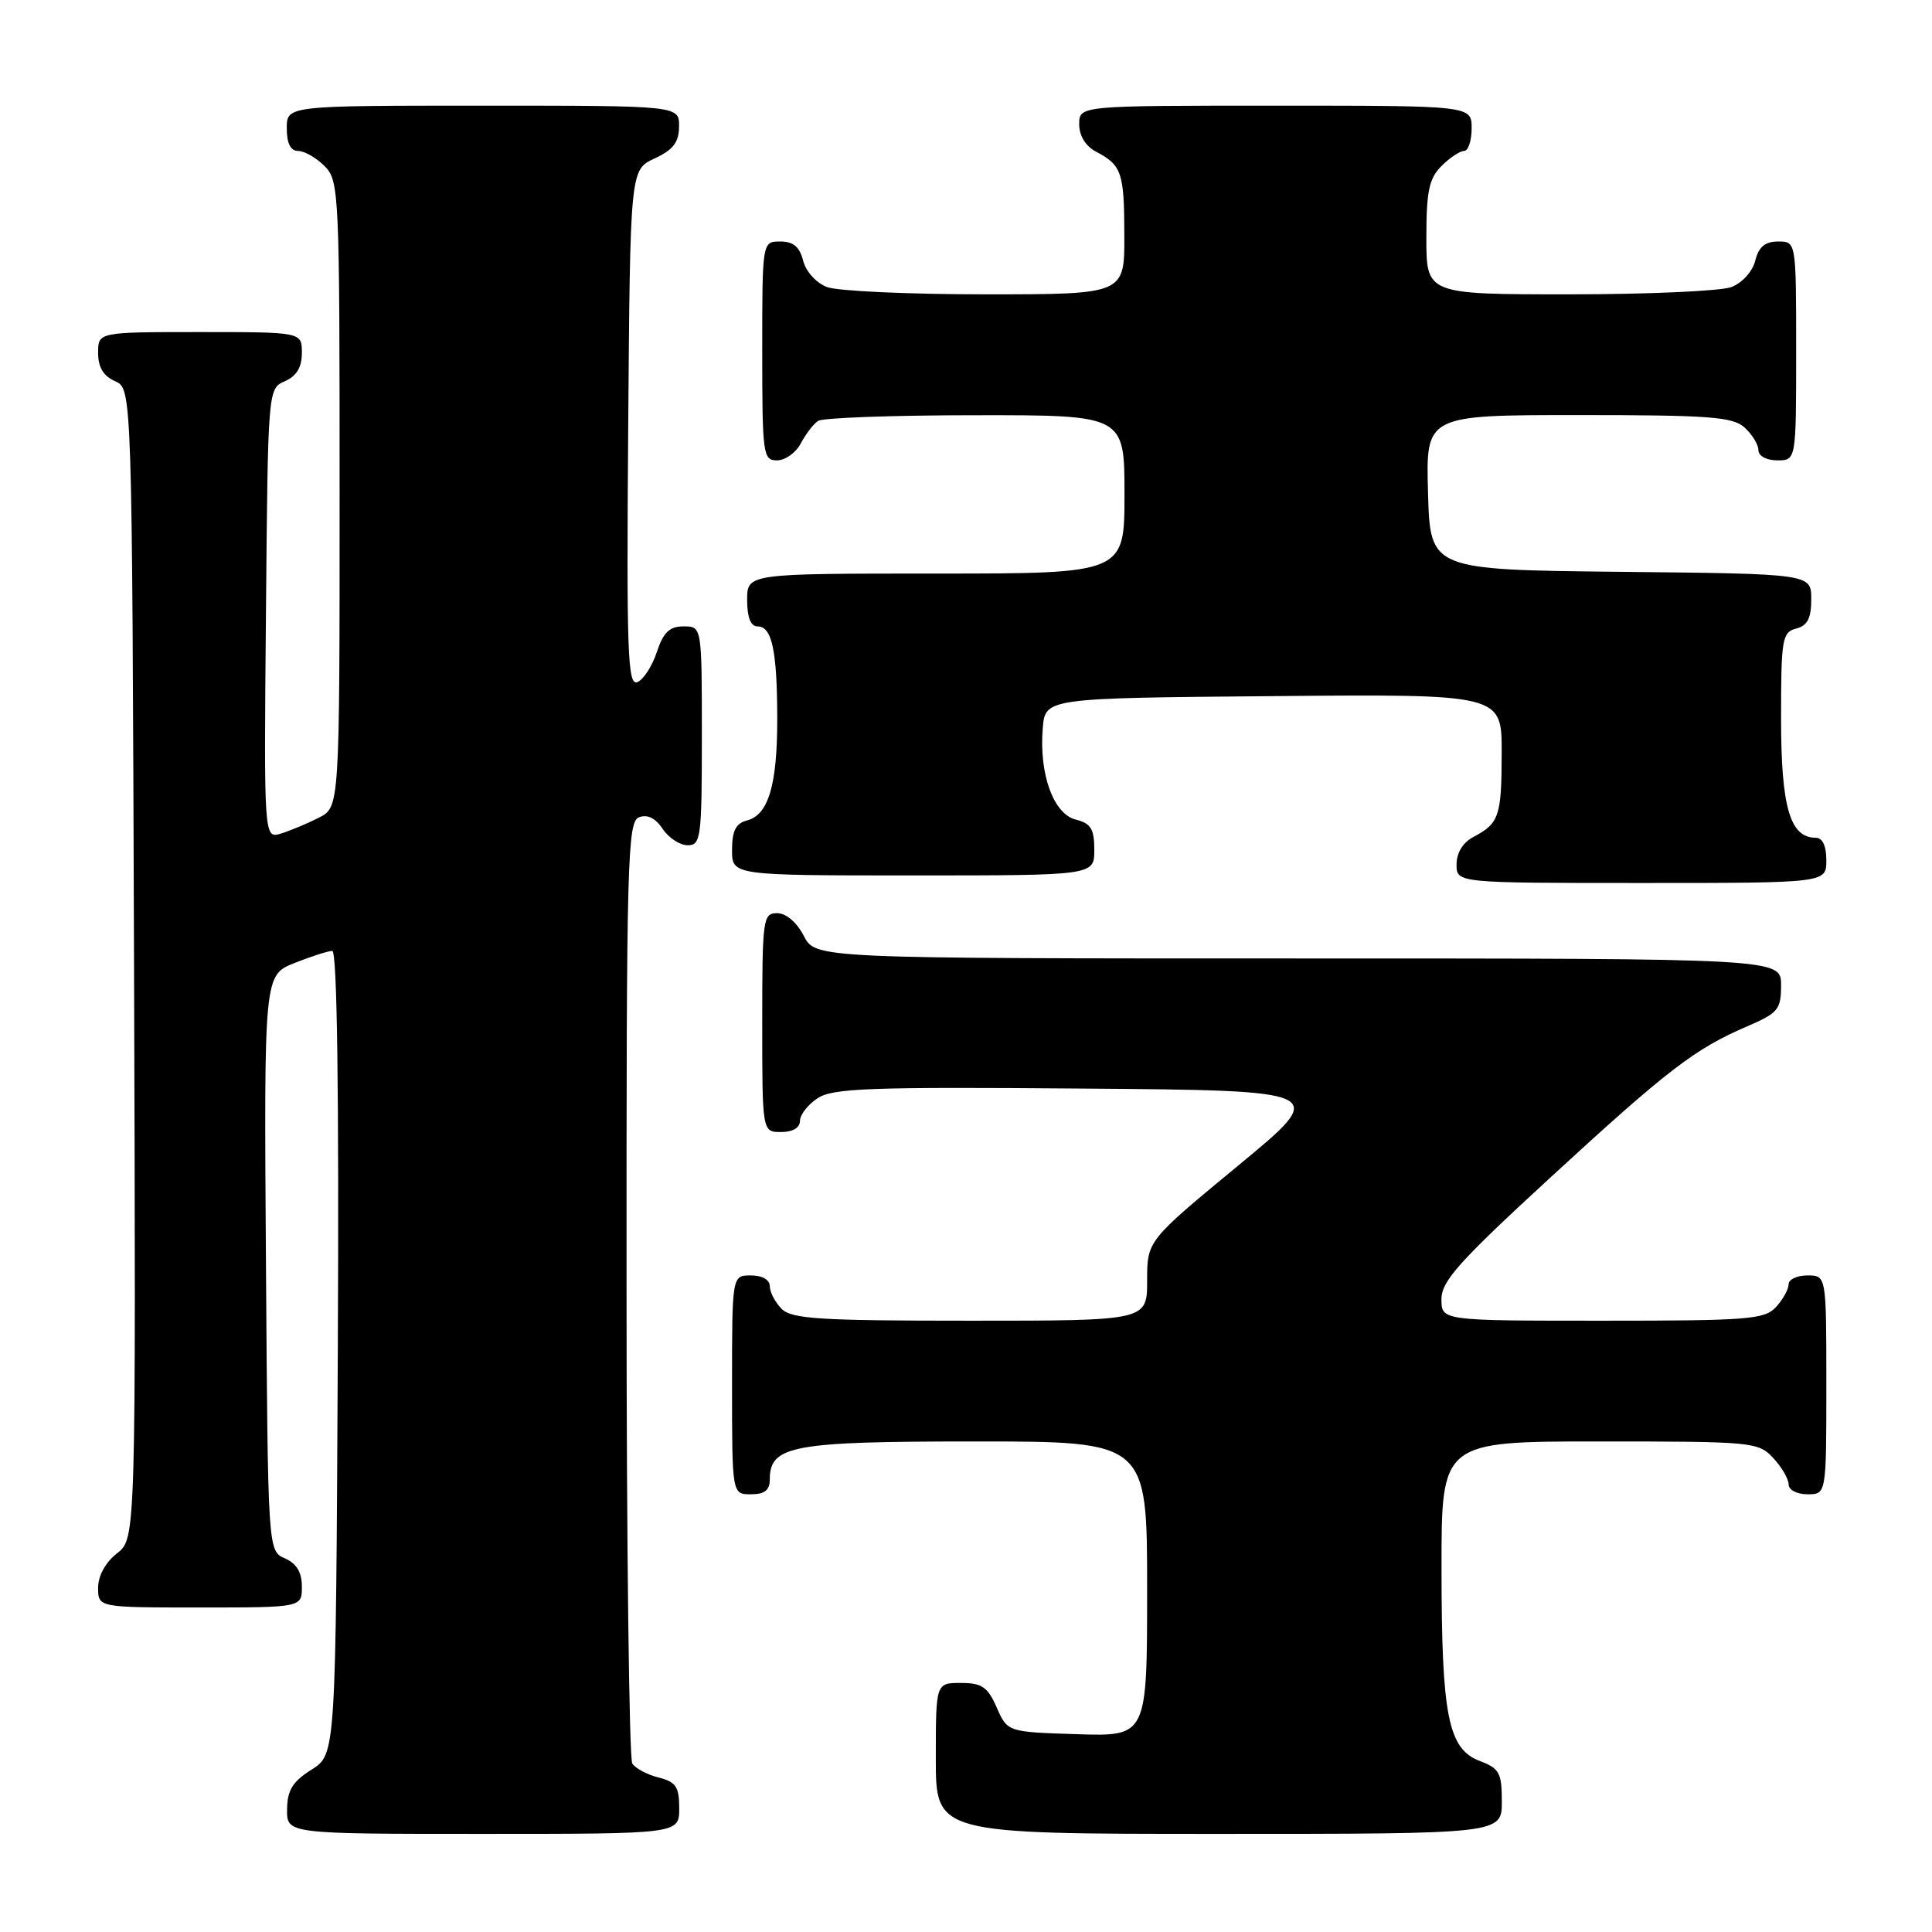 <?xml version="1.0" encoding="UTF-8" standalone="no"?>
<!DOCTYPE svg PUBLIC "-//W3C//DTD SVG 1.1//EN" "http://www.w3.org/Graphics/SVG/1.1/DTD/svg11.dtd" >
<svg xmlns="http://www.w3.org/2000/svg" xmlns:xlink="http://www.w3.org/1999/xlink" version="1.1" viewBox="0 0 256 256">
 <g >
 <path fill="currentColor"
d=" M 90.00 239.61 C 90.00 236.75 89.57 236.11 87.26 235.53 C 85.75 235.15 84.18 234.31 83.78 233.67 C 83.37 233.03 83.02 204.70 83.02 170.72 C 83.00 113.81 83.13 108.89 84.68 108.29 C 85.78 107.87 86.85 108.40 87.80 109.82 C 88.59 111.02 90.09 112.00 91.12 112.00 C 92.87 112.00 93.00 111.02 93.00 97.50 C 93.00 83.00 93.00 83.00 90.58 83.00 C 88.71 83.00 87.90 83.78 87.03 86.41 C 86.41 88.29 85.24 90.08 84.44 90.39 C 83.17 90.87 83.01 86.44 83.24 56.72 C 83.50 22.50 83.50 22.50 86.73 21.00 C 89.21 19.85 89.96 18.86 89.98 16.75 C 90.00 14.00 90.00 14.00 64.00 14.00 C 38.00 14.00 38.00 14.00 38.00 17.00 C 38.00 19.00 38.50 20.00 39.50 20.00 C 40.33 20.00 41.90 20.90 43.00 22.00 C 44.94 23.94 45.00 25.33 45.00 65.47 C 45.00 106.95 45.00 106.95 42.25 108.35 C 40.74 109.12 38.48 110.06 37.24 110.45 C 34.97 111.14 34.97 111.14 35.24 81.32 C 35.50 51.50 35.50 51.50 37.75 50.51 C 39.30 49.83 40.00 48.67 40.00 46.76 C 40.00 44.00 40.00 44.00 26.50 44.00 C 13.00 44.00 13.00 44.00 13.00 46.76 C 13.00 48.67 13.70 49.83 15.25 50.51 C 17.50 51.50 17.50 51.50 17.76 127.67 C 18.01 203.85 18.01 203.85 15.51 205.82 C 13.98 207.02 13.00 208.80 13.00 210.39 C 13.00 213.00 13.00 213.00 26.50 213.00 C 40.00 213.00 40.00 213.00 40.00 210.24 C 40.00 208.33 39.30 207.17 37.75 206.49 C 35.50 205.50 35.50 205.50 35.24 167.36 C 34.98 129.23 34.98 129.23 39.01 127.61 C 41.23 126.73 43.49 126.00 44.03 126.00 C 44.67 126.00 44.93 144.65 44.76 179.23 C 44.50 232.46 44.50 232.46 41.29 234.48 C 38.77 236.07 38.07 237.20 38.04 239.75 C 38.00 243.00 38.00 243.00 64.00 243.00 C 90.00 243.00 90.00 243.00 90.00 239.61 Z  M 199.00 238.72 C 199.00 234.91 198.68 234.32 196.08 233.34 C 191.88 231.75 191.01 227.37 191.01 207.75 C 191.00 191.00 191.00 191.00 211.96 191.00 C 232.24 191.00 232.99 191.07 234.96 193.19 C 236.08 194.39 237.00 195.97 237.00 196.69 C 237.00 197.42 238.10 198.00 239.50 198.00 C 242.00 198.00 242.00 198.00 242.00 183.50 C 242.00 169.00 242.00 169.00 239.50 169.00 C 238.12 169.00 237.00 169.53 237.00 170.17 C 237.00 170.82 236.26 172.17 235.35 173.17 C 233.84 174.83 231.75 175.00 212.35 175.00 C 191.00 175.00 191.00 175.00 191.00 172.15 C 191.00 169.76 193.33 167.16 205.40 156.06 C 220.97 141.74 224.59 138.96 231.50 136.00 C 235.62 134.23 236.00 133.77 236.00 130.54 C 236.00 127.00 236.00 127.00 172.03 127.00 C 108.05 127.00 108.05 127.00 106.50 124.00 C 105.57 122.20 104.16 121.00 102.97 121.00 C 101.10 121.00 101.00 121.73 101.00 135.50 C 101.00 150.00 101.00 150.00 103.50 150.00 C 105.04 150.00 106.00 149.43 106.00 148.52 C 106.00 147.71 107.06 146.35 108.35 145.51 C 110.36 144.19 115.35 144.01 143.40 144.24 C 176.12 144.50 176.12 144.50 164.06 154.45 C 152.00 164.41 152.00 164.41 152.00 169.70 C 152.00 175.00 152.00 175.00 128.57 175.00 C 108.61 175.00 104.91 174.77 103.57 173.43 C 102.71 172.56 102.00 171.21 102.00 170.43 C 102.00 169.57 101.00 169.00 99.50 169.00 C 97.00 169.00 97.00 169.00 97.00 183.50 C 97.00 198.00 97.00 198.00 99.50 198.00 C 101.31 198.00 102.00 197.46 102.00 196.06 C 102.00 191.54 104.91 191.00 129.22 191.00 C 152.00 191.00 152.00 191.00 152.00 210.54 C 152.00 230.08 152.00 230.08 142.75 229.79 C 133.50 229.50 133.50 229.50 132.07 226.25 C 130.87 223.52 130.10 223.00 127.32 223.00 C 124.00 223.00 124.00 223.00 124.00 233.00 C 124.00 243.00 124.00 243.00 161.50 243.00 C 199.00 243.00 199.00 243.00 199.00 238.72 Z  M 242.00 114.00 C 242.00 112.05 241.49 111.00 240.56 111.00 C 237.18 111.00 236.00 106.92 236.00 95.18 C 236.00 84.65 236.15 83.77 238.00 83.29 C 239.50 82.90 240.00 81.93 240.00 79.40 C 240.00 76.03 240.00 76.03 214.75 75.77 C 189.50 75.50 189.50 75.50 189.22 65.25 C 188.93 55.00 188.93 55.00 209.14 55.00 C 226.54 55.00 229.60 55.23 231.17 56.65 C 232.18 57.57 233.00 58.92 233.00 59.65 C 233.00 60.42 234.07 61.00 235.50 61.00 C 238.00 61.00 238.00 61.00 238.00 46.50 C 238.00 32.00 238.00 32.00 235.61 32.00 C 233.88 32.00 233.04 32.71 232.58 34.54 C 232.22 35.98 230.85 37.49 229.41 38.04 C 228.01 38.57 218.35 39.00 207.93 39.00 C 189.00 39.00 189.00 39.00 189.00 31.50 C 189.00 25.33 189.36 23.64 191.00 22.00 C 192.10 20.90 193.45 20.00 194.00 20.00 C 194.55 20.00 195.00 18.65 195.00 17.00 C 195.00 14.00 195.00 14.00 169.00 14.00 C 143.00 14.00 143.00 14.00 143.00 16.46 C 143.00 18.00 143.85 19.37 145.25 20.11 C 148.65 21.90 148.97 22.86 148.98 31.25 C 149.00 39.00 149.00 39.00 130.57 39.00 C 120.43 39.00 110.99 38.57 109.59 38.04 C 108.15 37.49 106.78 35.98 106.42 34.54 C 105.96 32.71 105.12 32.00 103.39 32.00 C 101.00 32.00 101.00 32.00 101.00 46.50 C 101.00 60.25 101.10 61.00 102.96 61.00 C 104.05 61.00 105.46 59.99 106.11 58.75 C 106.77 57.51 107.79 56.17 108.40 55.77 C 109.00 55.36 118.39 55.02 129.25 55.02 C 149.00 55.00 149.00 55.00 149.00 65.50 C 149.00 76.00 149.00 76.00 124.00 76.00 C 99.00 76.00 99.00 76.00 99.00 79.50 C 99.00 81.81 99.47 83.00 100.38 83.00 C 102.29 83.00 102.97 86.18 102.99 95.18 C 103.00 104.00 101.83 107.97 98.99 108.71 C 97.50 109.10 97.00 110.08 97.00 112.62 C 97.00 116.00 97.00 116.00 121.00 116.00 C 145.00 116.00 145.00 116.00 145.00 112.61 C 145.00 109.84 144.55 109.10 142.54 108.60 C 139.59 107.86 137.67 102.56 138.17 96.50 C 138.50 92.50 138.50 92.50 168.75 92.24 C 199.00 91.97 199.00 91.97 198.98 99.74 C 198.97 108.14 198.65 109.10 195.25 110.89 C 193.85 111.63 193.00 113.00 193.00 114.54 C 193.00 117.00 193.00 117.00 217.50 117.00 C 242.00 117.00 242.00 117.00 242.00 114.00 Z "/>
</g>
</svg>